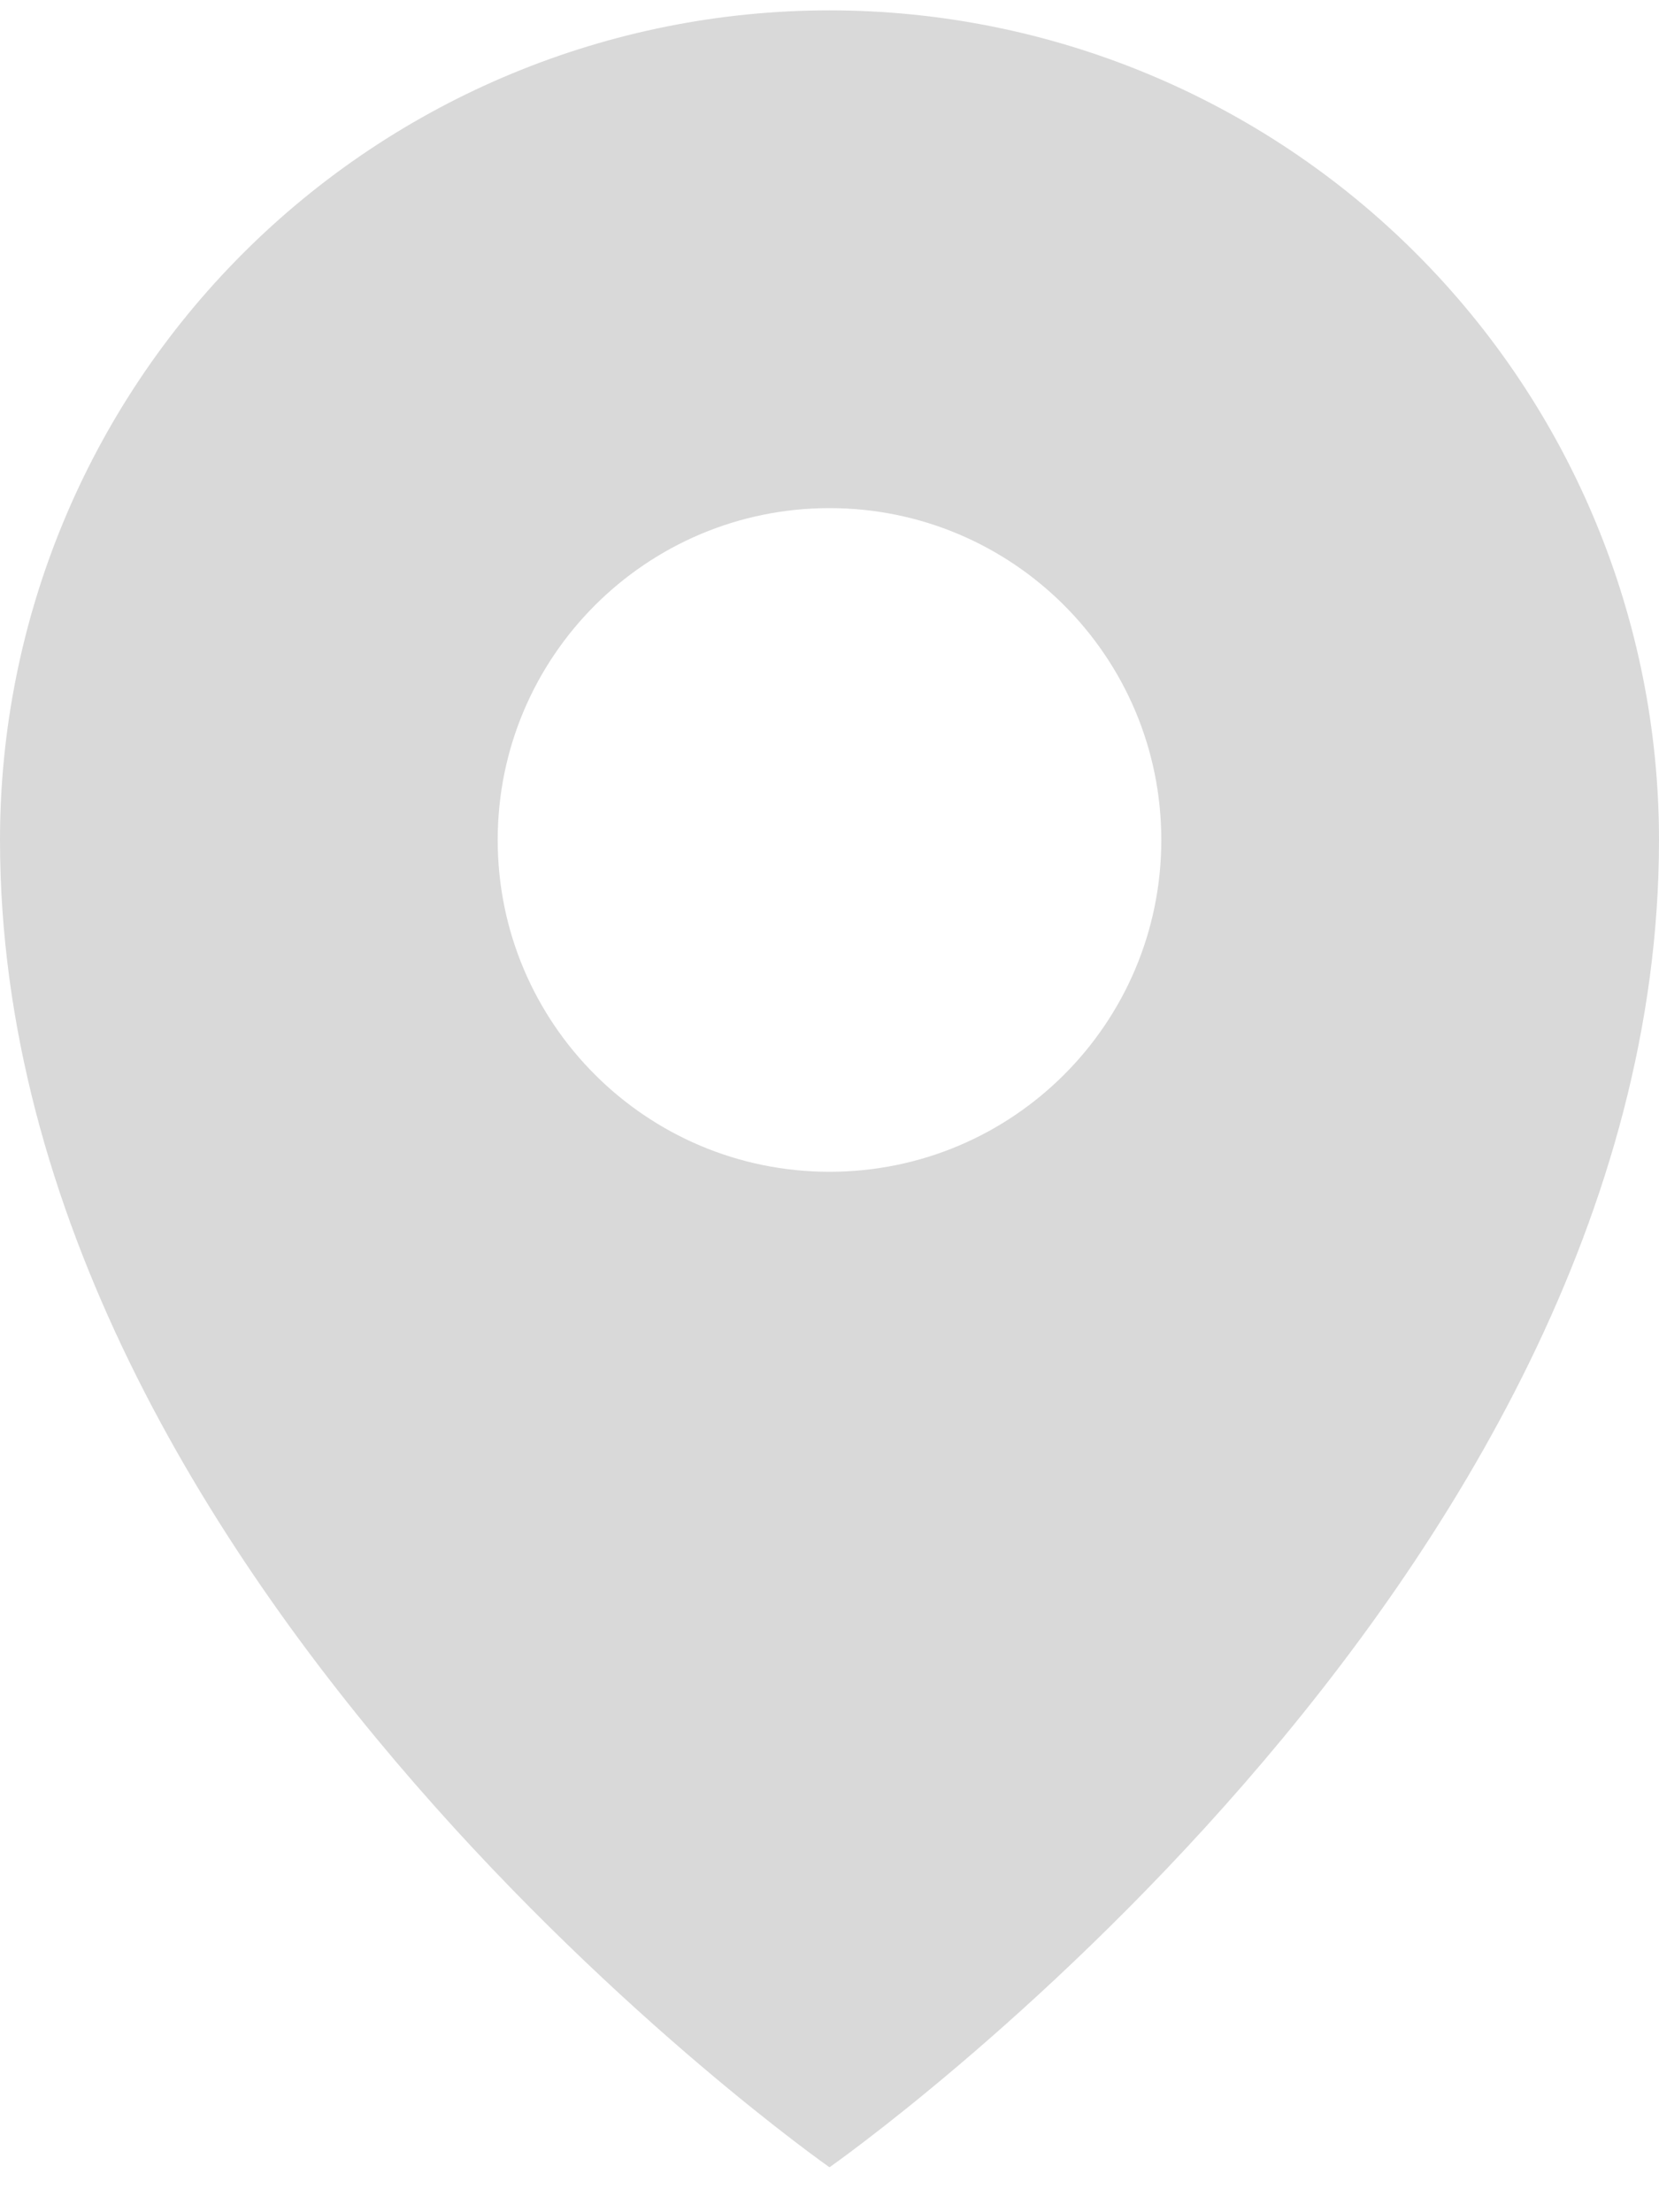 <svg width="12" height="16" viewBox="0 0 12 16" fill="none" xmlns="http://www.w3.org/2000/svg">
<path fill-rule="evenodd" clip-rule="evenodd" d="M6 15.675C6 15.675 12 11.475 12 6.075C12 4.484 11.368 2.958 10.243 1.833C9.117 0.707 7.591 0.075 6 0.075C4.409 0.075 2.883 0.707 1.757 1.833C0.632 2.958 0 4.484 0 6.075C0 11.475 6 15.675 6 15.675ZM8.4 6.075C8.4 7.401 7.326 8.475 6 8.475C4.675 8.475 3.6 7.401 3.6 6.075C3.6 4.75 4.675 3.675 6 3.675C7.326 3.675 8.4 4.75 8.4 6.075Z" fill="#D9D9D9"/>
</svg>
